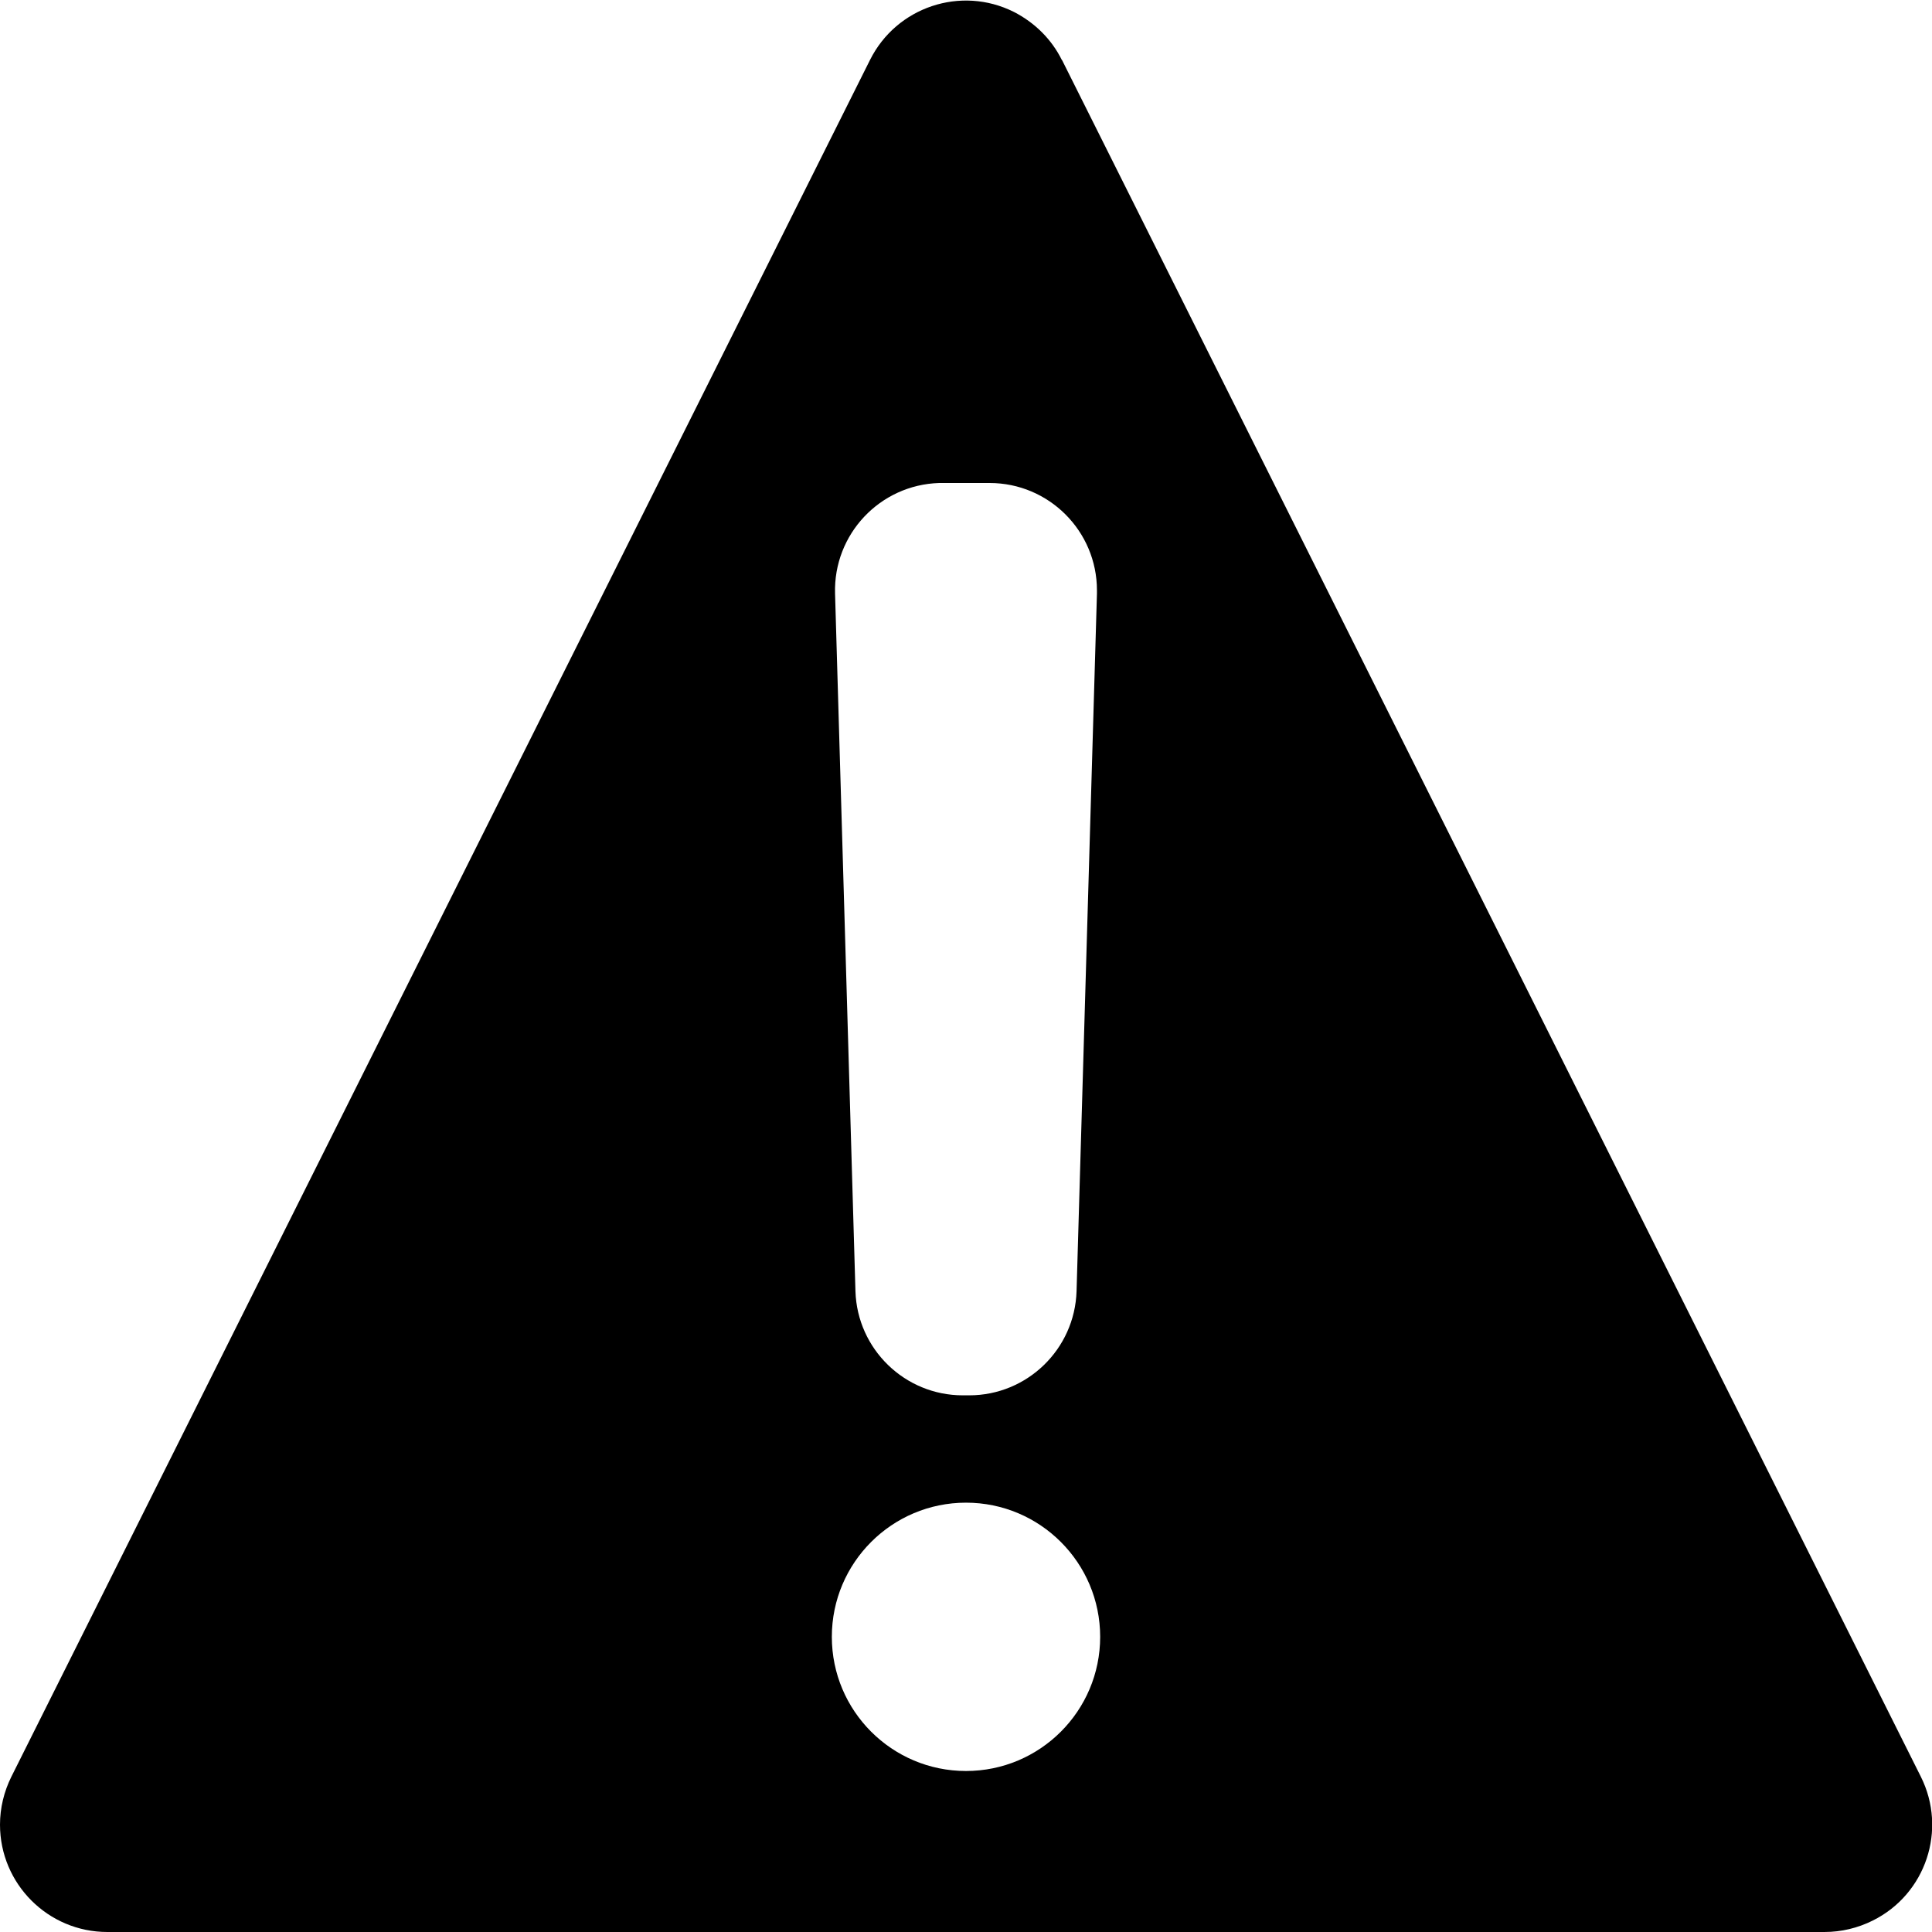 <svg viewBox="0 0 18 18" xmlns="http://www.w3.org/2000/svg"><path d="M9.894.558l8.002 15.995c.247.494.047 1.094-.447 1.34-.14.07-.294.107-.45.107H1c-.552 0-1-.448-1-1 0-.155.037-.308.106-.447L8.106.558c.247-.494.847-.694 1.34-.447.195.1.352.255.448.45V.557zM8.78 4.5h-.03c-.552.017-.986.477-.97 1.03l.19 6.5c.017.54.46.97 1 .97h.06c.54 0 .983-.43 1-.97l.19-6.5V5.5c0-.552-.448-1-1-1h-.44zm.22 12c.69 0 1.25-.56 1.25-1.25S9.69 14 9 14s-1.25.56-1.25 1.25S8.31 16.5 9 16.5z"/></svg>
